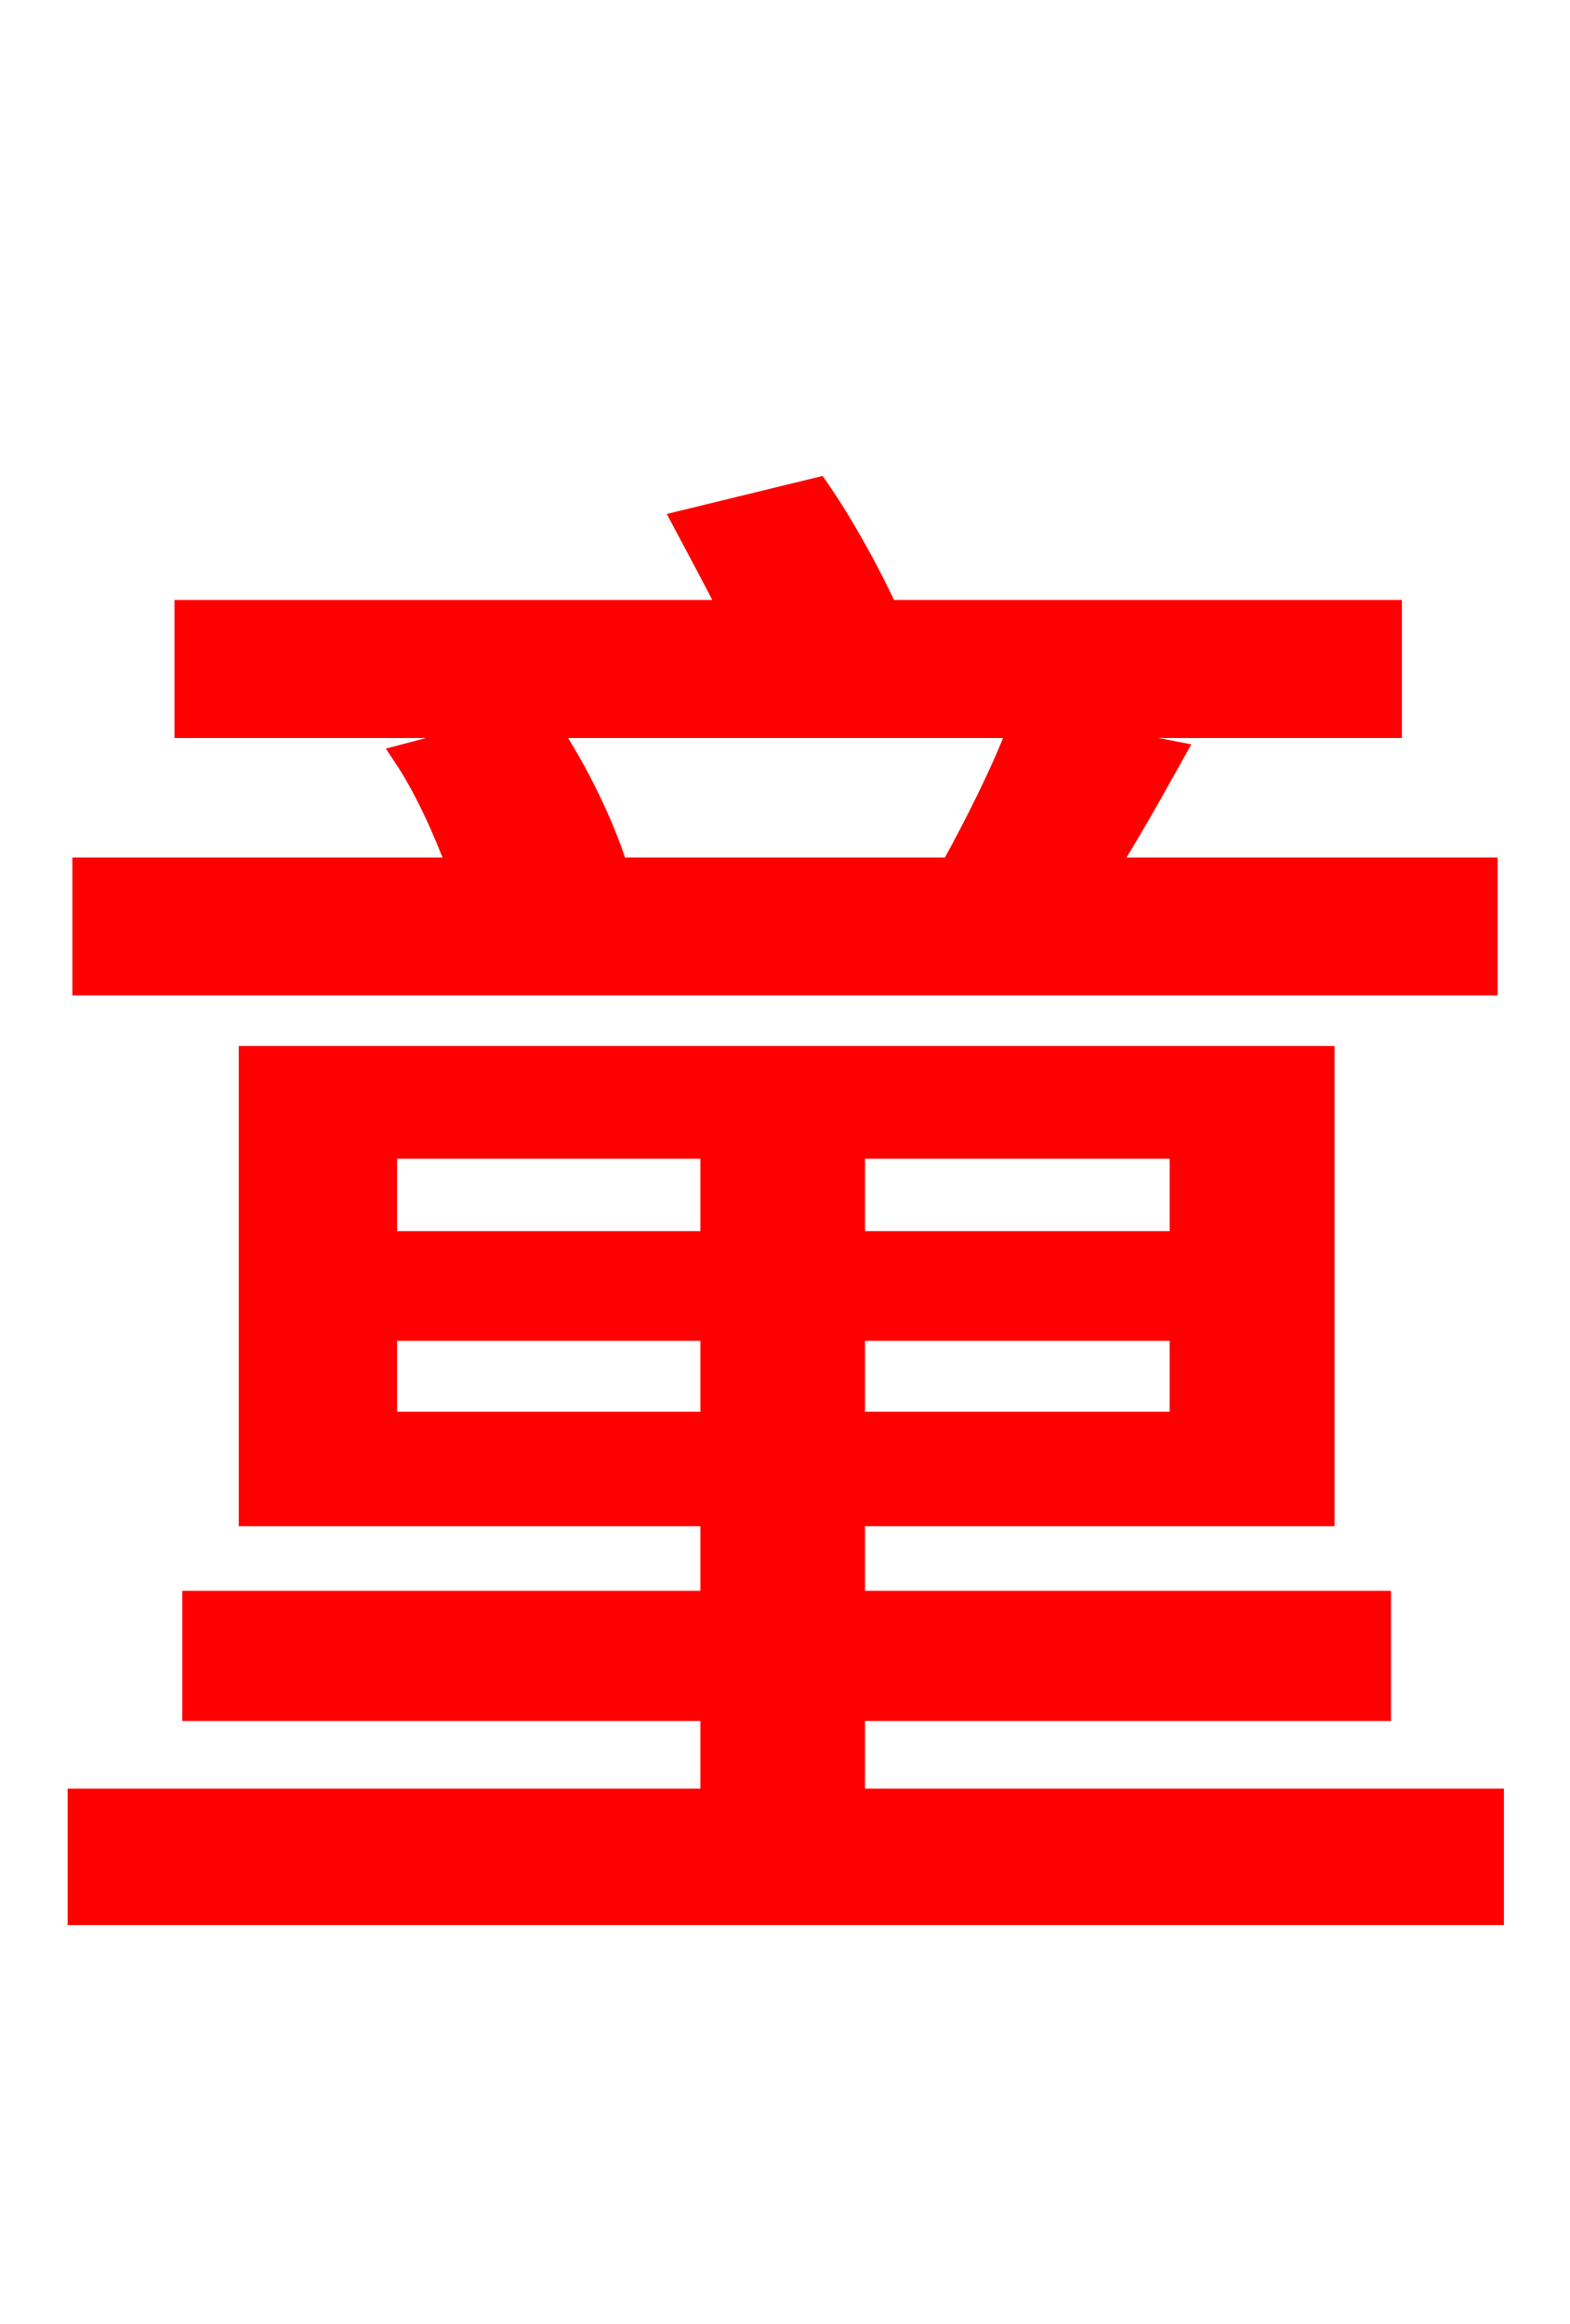 <svg xmlns="http://www.w3.org/2000/svg" xmlns:xlink="http://www.w3.org/1999/xlink" width="72" height="106.56"><path fill="red" stroke="red" d="M46.73 33.34C46.01 35.28 44.78 37.73 43.63 39.82L28.30 39.82C27.72 37.94 26.50 35.35 25.13 33.34ZM68.18 39.82L50.76 39.82C51.77 38.23 52.78 36.43 53.86 34.49L47.95 33.34L63.79 33.34L63.79 28.01L40.68 28.01C39.89 26.28 38.66 24.05 37.51 22.39L31.32 23.90C31.97 25.13 32.76 26.57 33.48 28.01L8.50 28.01L8.50 33.34L23.40 33.34L18.50 34.63C19.51 36.14 20.38 38.09 21.02 39.82L3.82 39.82L3.82 45.14L68.18 45.14ZM17.71 65.23L17.71 60.98L32.62 60.98L32.62 65.23ZM17.71 52.63L32.62 52.63L32.62 56.95L17.71 56.95ZM54.14 56.95L39.17 56.95L39.17 52.63L54.14 52.63ZM54.14 65.23L39.17 65.23L39.17 60.98L54.14 60.98ZM39.17 82.51L39.17 78.41L63.29 78.41L63.29 73.44L39.17 73.44L39.17 69.48L60.70 69.48L60.70 48.46L11.45 48.46L11.45 69.48L32.62 69.48L32.62 73.44L8.86 73.44L8.86 78.41L32.62 78.41L32.62 82.51L3.60 82.51L3.60 87.77L68.47 87.77L68.47 82.51Z"/></svg>
